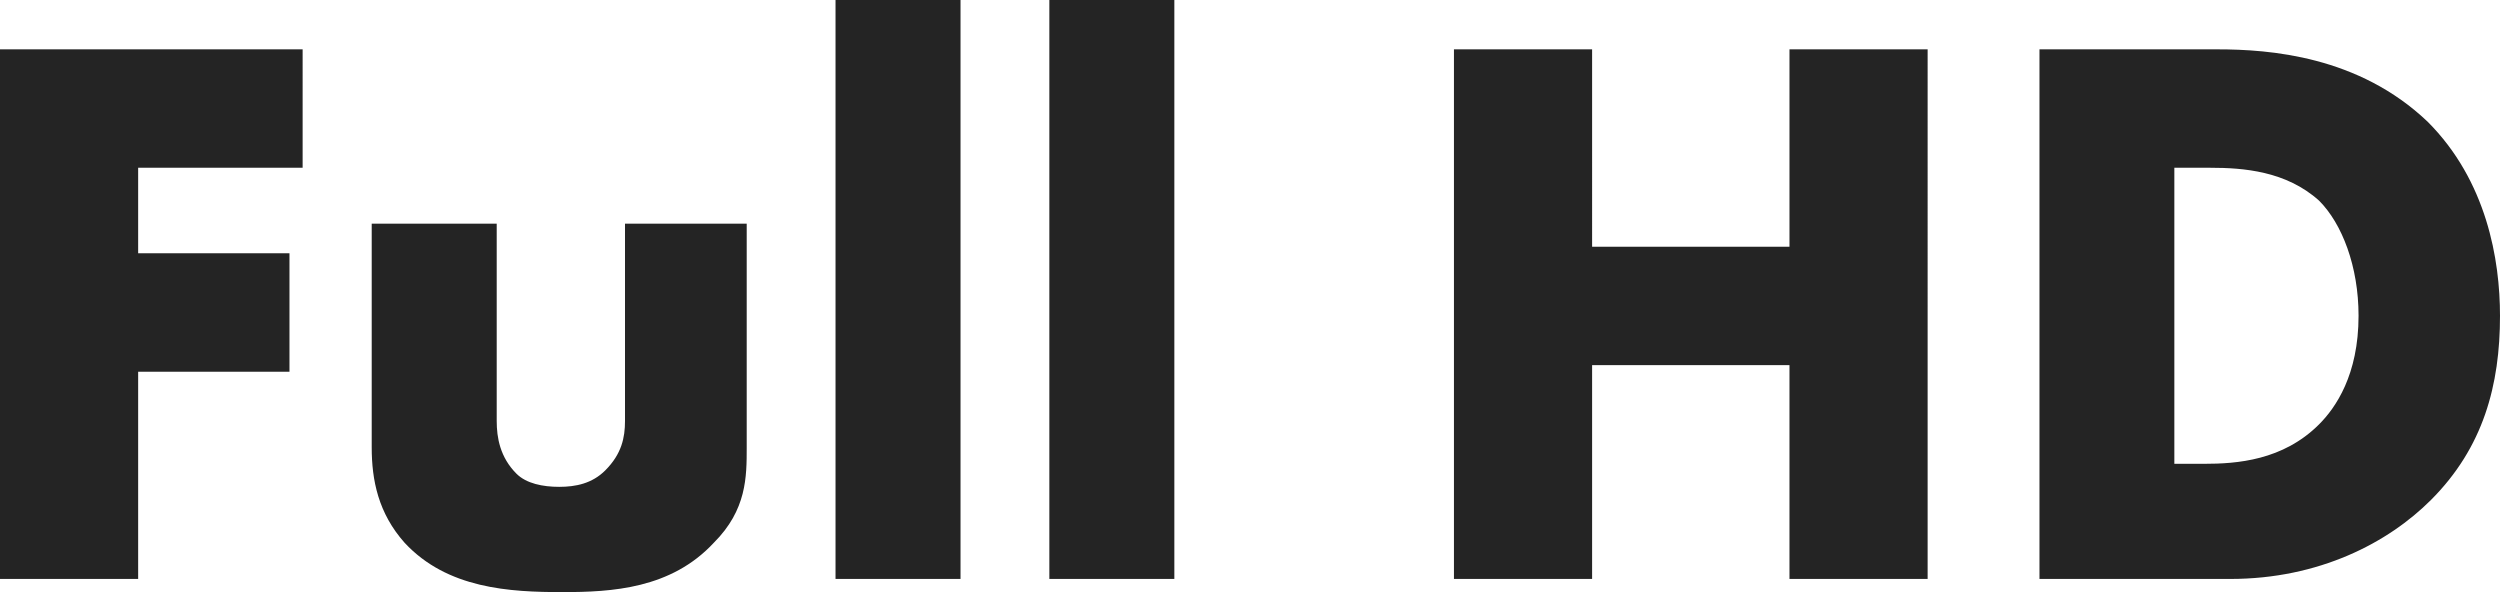 <?xml version="1.0" encoding="utf-8"?>
<!-- Generator: Adobe Illustrator 22.1.0, SVG Export Plug-In . SVG Version: 6.00 Build 0)  -->
<svg version="1.1" id="Слой_1" xmlns="http://www.w3.org/2000/svg" xmlns:xlink="http://www.w3.org/1999/xlink" x="0px" y="0px"
	 viewBox="0 0 76 18" style="enable-background:new 0 0 76 18;" xml:space="preserve">
<style type="text/css">
	.st0{fill:#242424;}
</style>
<path id="Full-HD" class="st0" d="M9.2,1.5H0v16.1h4.2v-6.3h4.6V7.7H4.2V5.1h5V1.5z M11.3,6.8v6.8c0,1,0.2,2,1,2.9
	c1.3,1.4,3.2,1.5,4.8,1.5c1.5,0,3.3-0.1,4.6-1.5c1-1,1-2,1-2.9V6.8H19v6c0,0.5-0.1,1-0.6,1.5c-0.4,0.4-0.9,0.5-1.4,0.5
	c-0.5,0-1-0.1-1.3-0.4c-0.5-0.5-0.6-1.1-0.6-1.6v-6H11.3z M25.4,0v17.6h3.8V0H25.4z M31.9,0v17.6h3.8V0H31.9z M48.4,1.5h-4.2v16.1
	h4.2v-6.5h6v6.5h4.2V1.5h-4.2v6h-6V1.5z M67.8,17.6H62V1.5h5.4c1.6,0,4.3,0.2,6.4,2.2C75.6,5.5,76,7.9,76,9.6c0,2.1-0.5,4-2.1,5.6
	C72.6,16.5,70.5,17.6,67.8,17.6z M66.1,5.1v9H67c1,0,2.4-0.1,3.5-1.2c0.5-0.5,1.2-1.5,1.2-3.3c0-1.5-0.5-2.8-1.2-3.5
	c-1-0.9-2.3-1-3.3-1H66.1z"/>
</svg>

